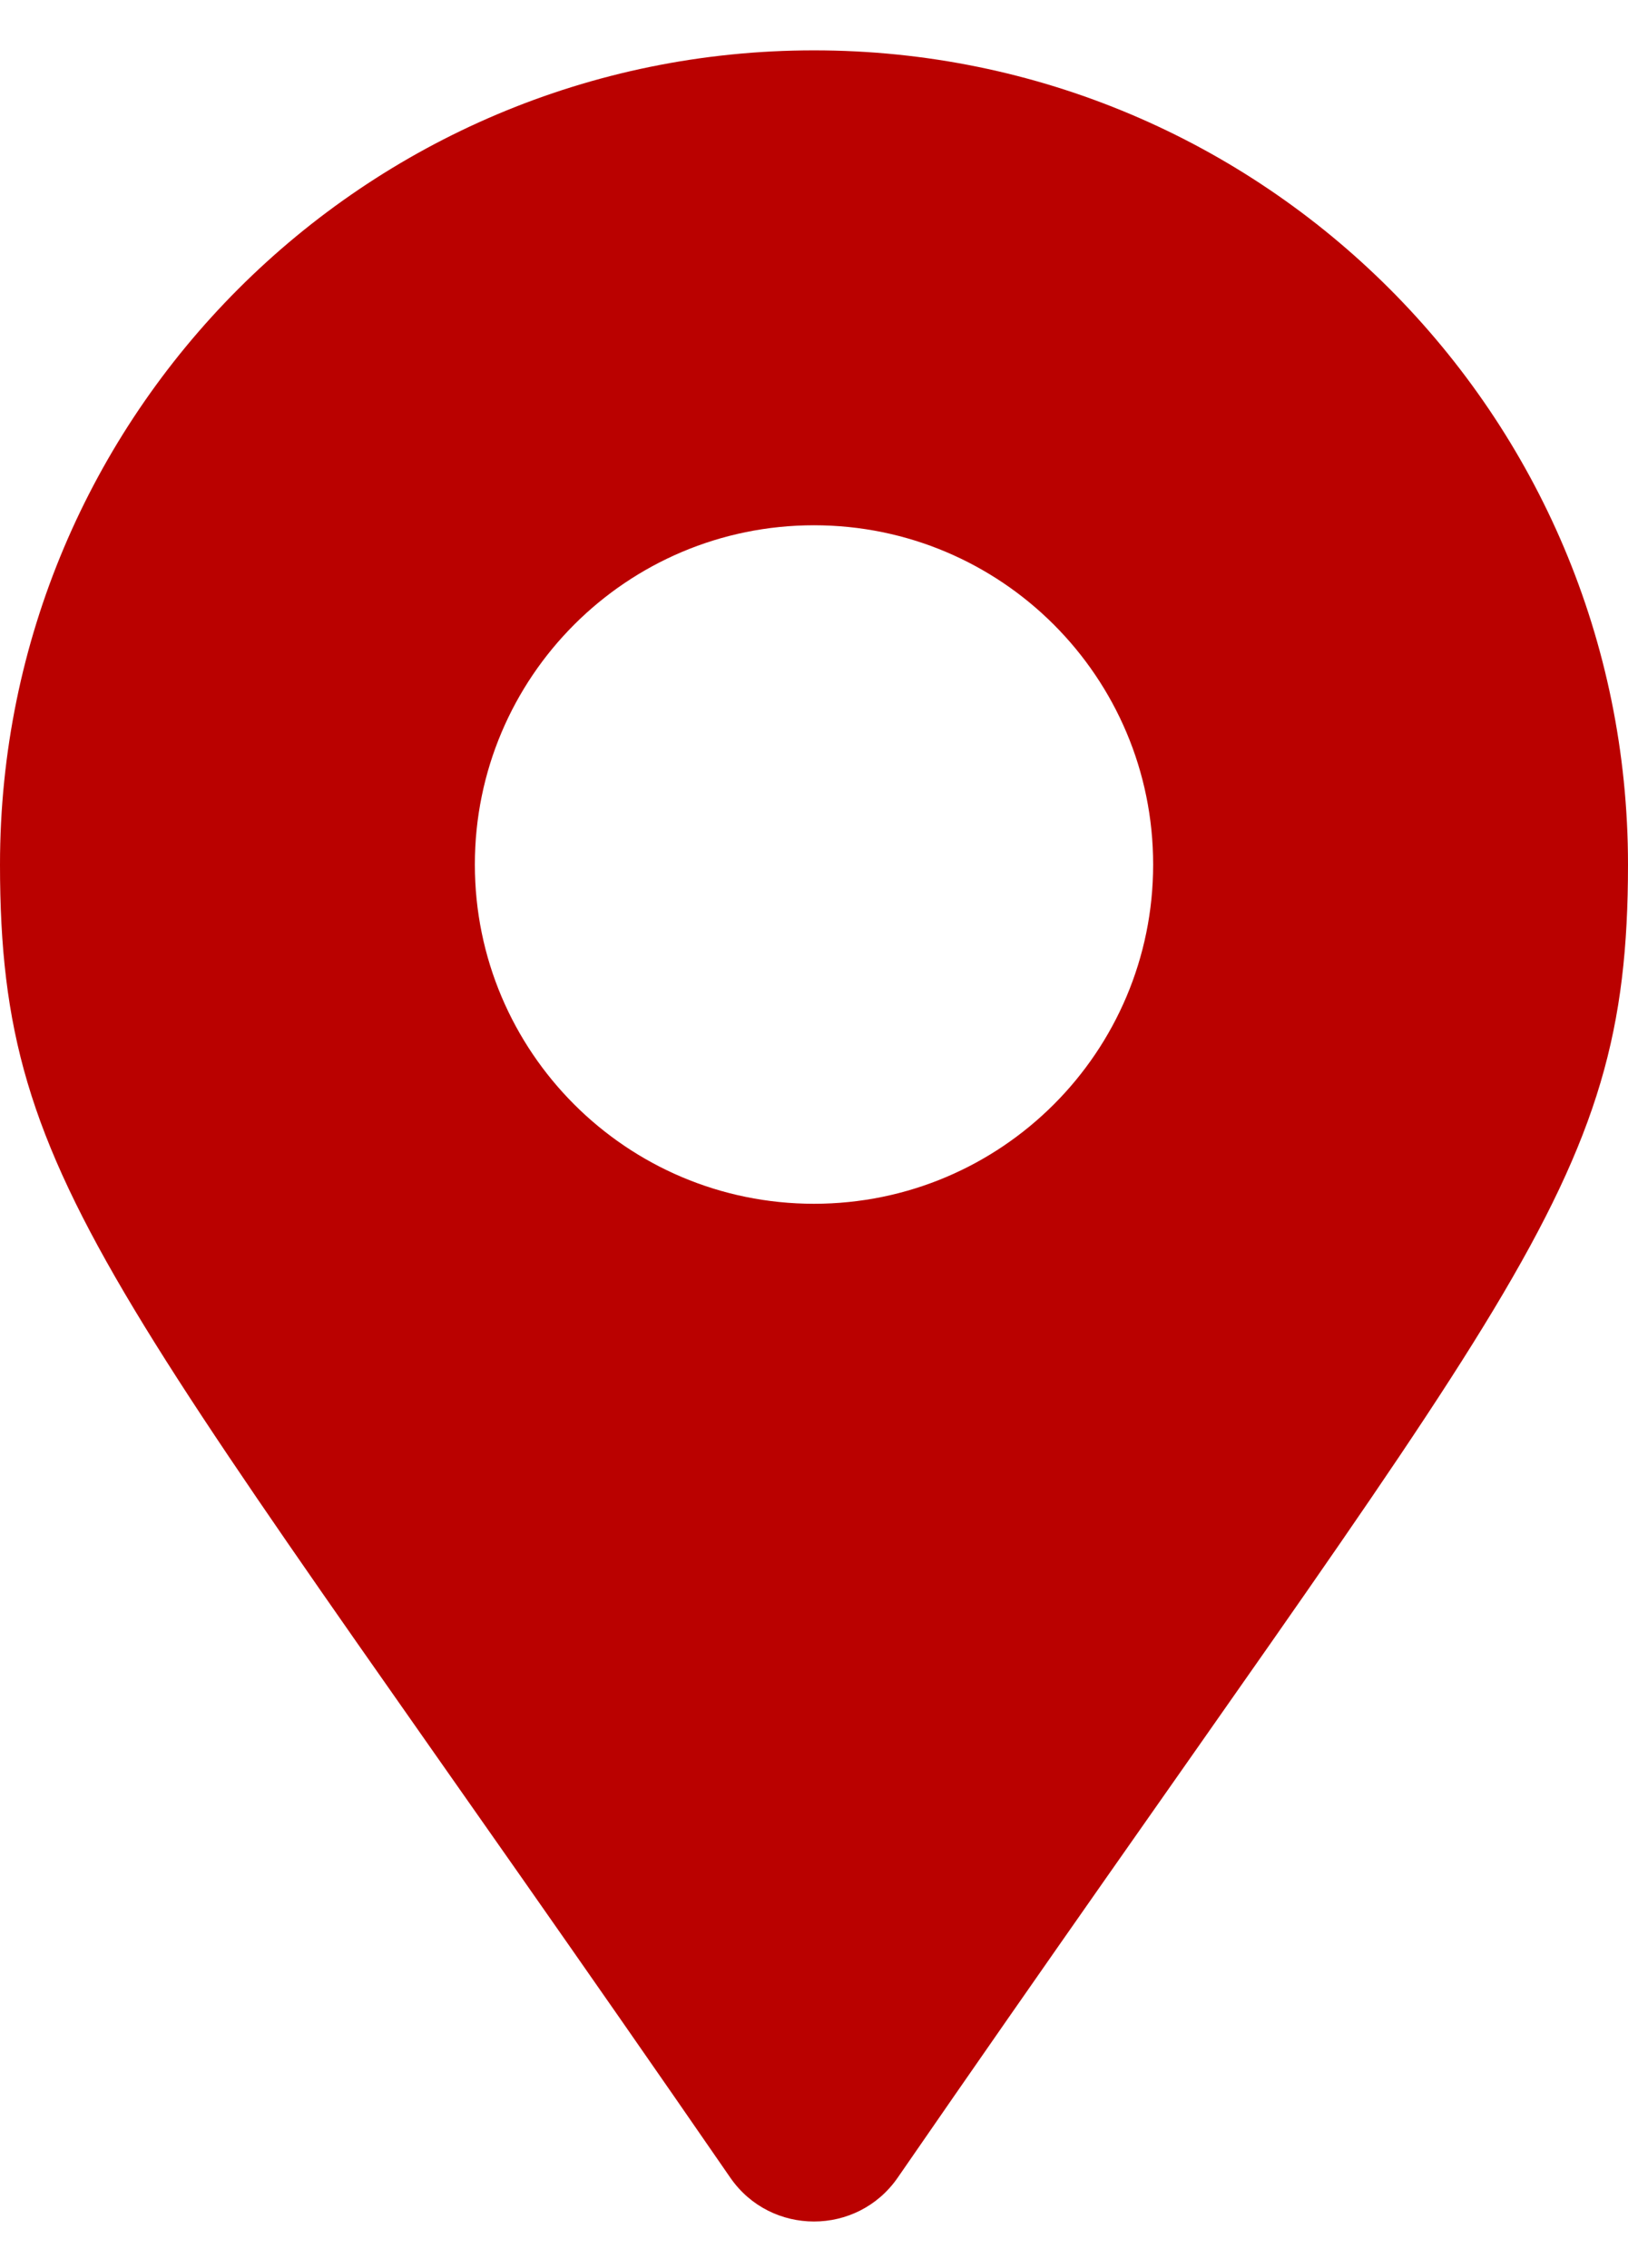 <svg width="28" height="39" viewBox="0 0 28 39" fill="none" xmlns="http://www.w3.org/2000/svg">
<path d="M12.561 37.446C1.967 22.087 0 20.51 0 14.866C0 7.134 6.268 0.866 14 0.866C21.732 0.866 28 7.134 28 14.866C28 20.51 26.033 22.087 15.439 37.446C14.743 38.45 13.256 38.45 12.561 37.446ZM14 20.699C17.222 20.699 19.833 18.087 19.833 14.866C19.833 11.644 17.222 9.032 14 9.032C10.778 9.032 8.167 11.644 8.167 14.866C8.167 18.087 10.778 20.699 14 20.699Z" fill="#BA0100"/>
</svg>
